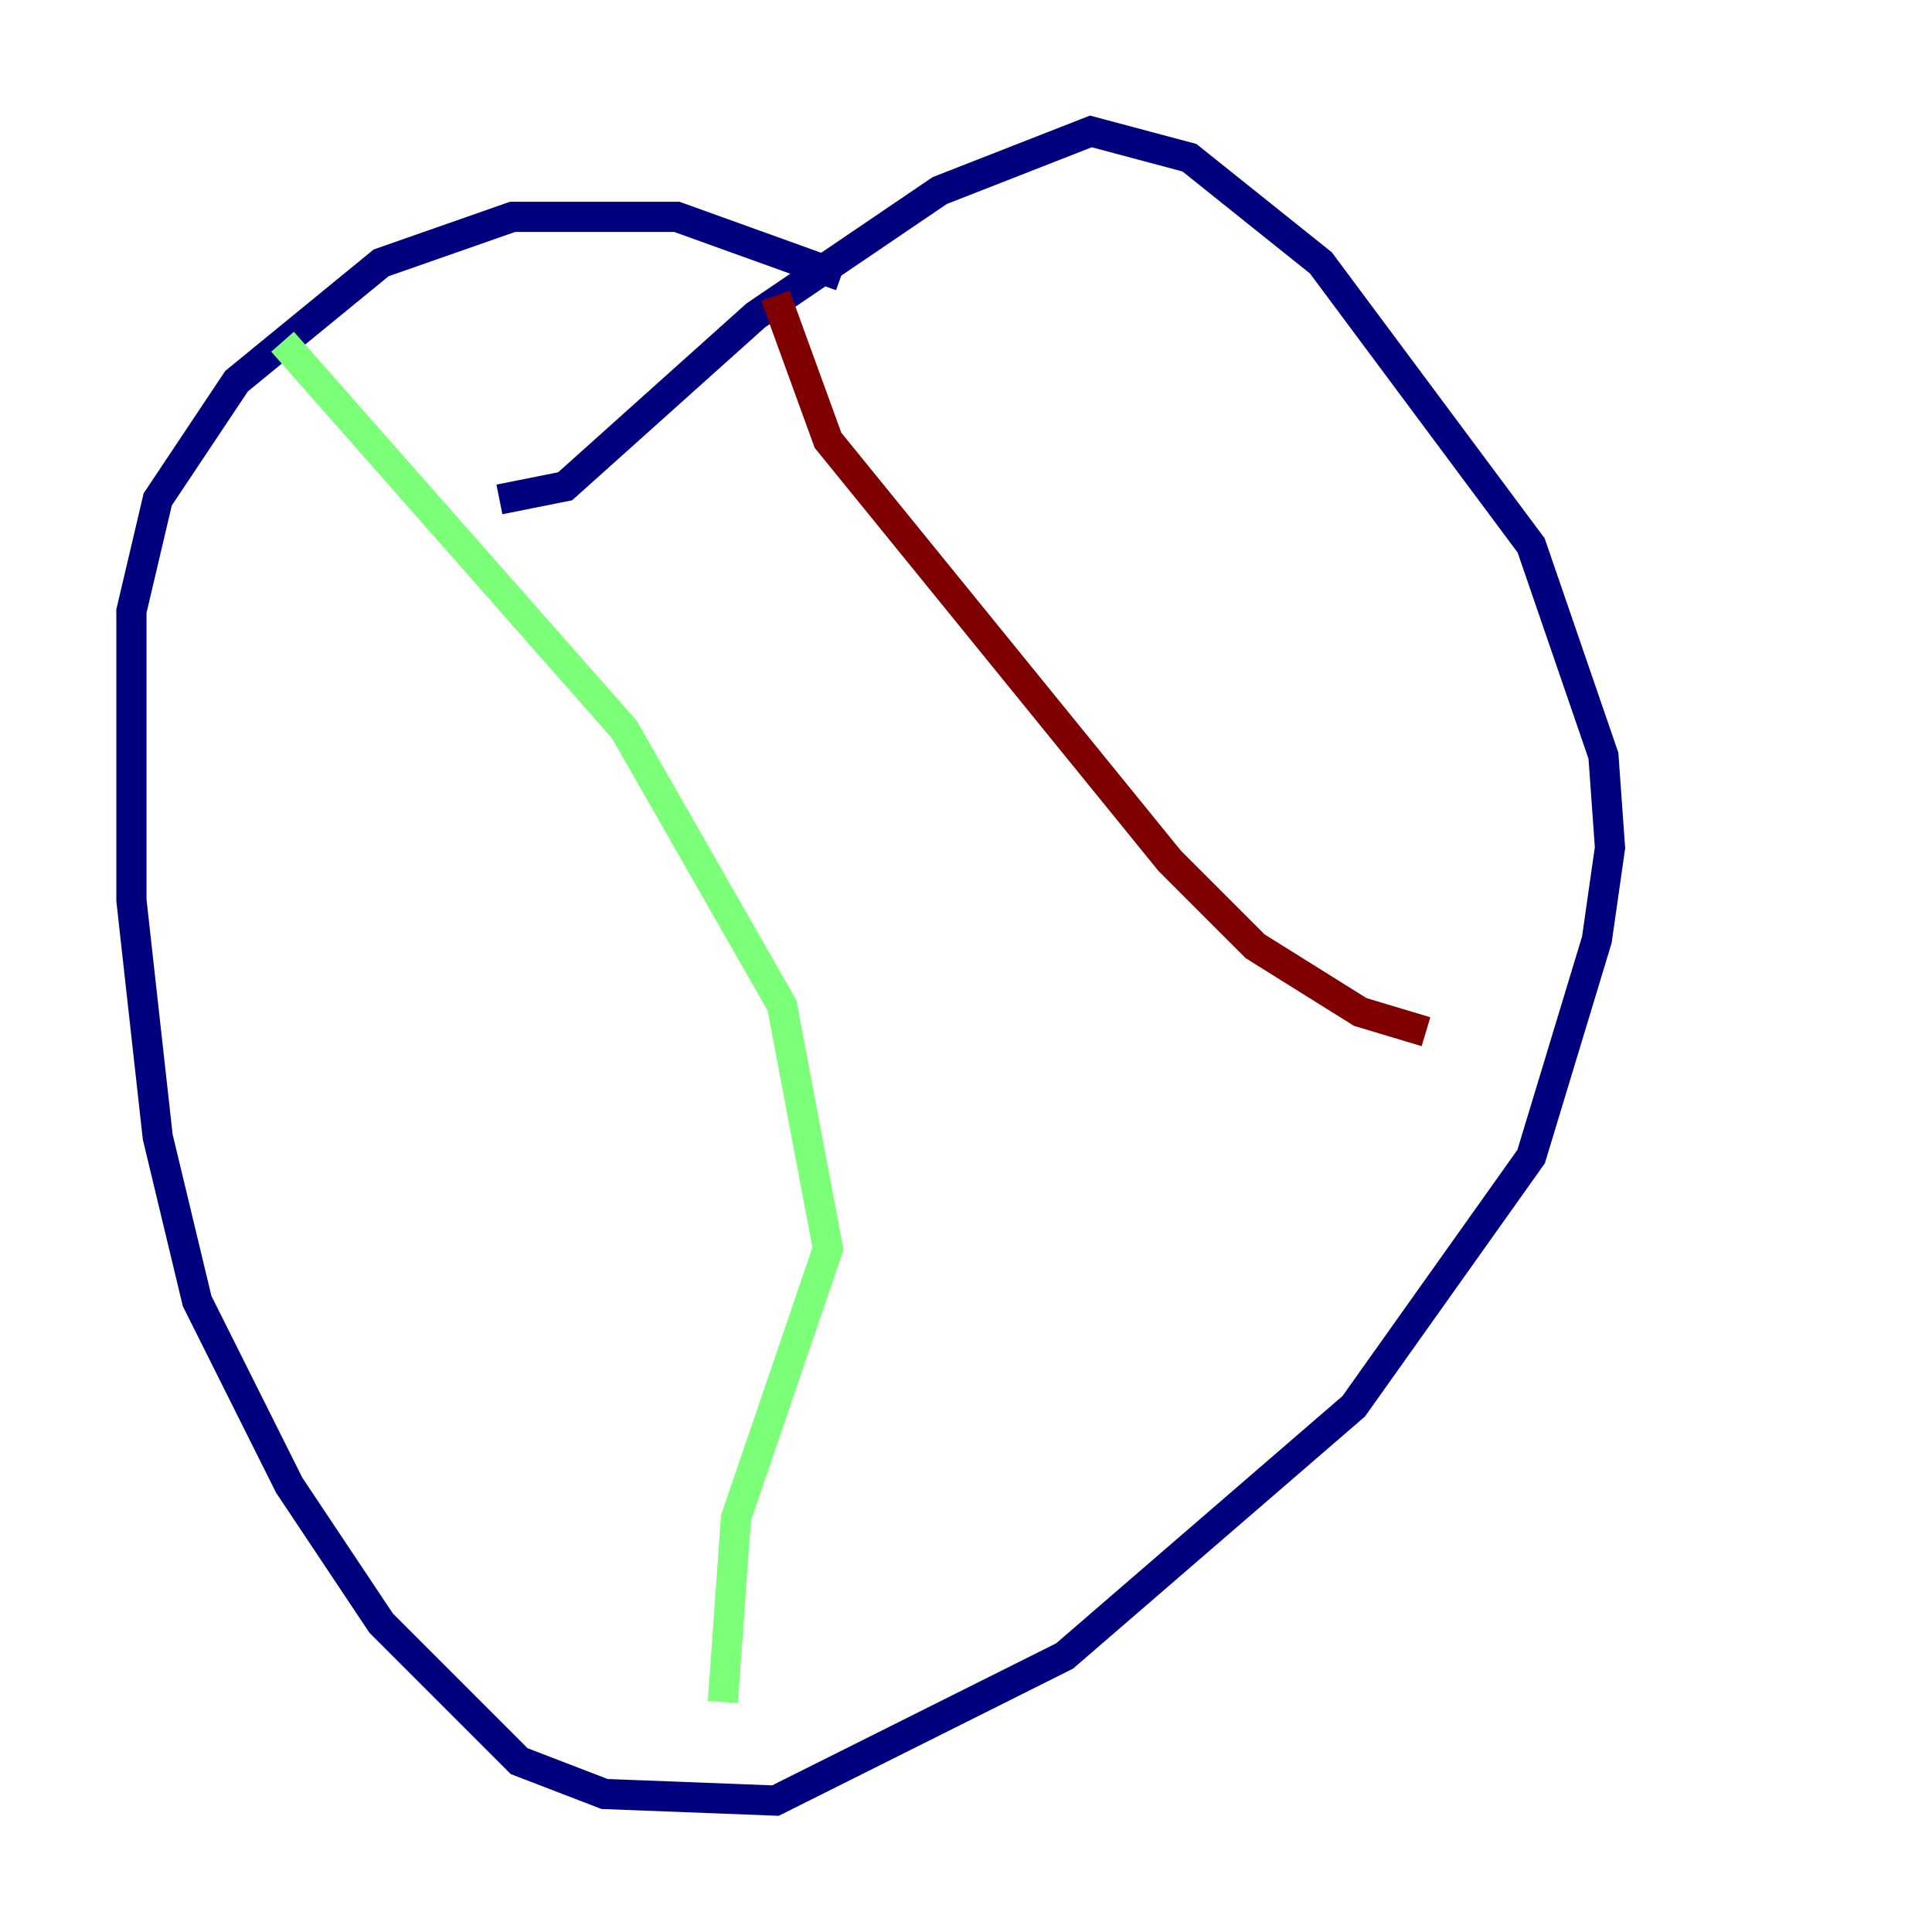 <?xml version="1.0" encoding="utf-8" ?>
<svg baseProfile="tiny" height="128" version="1.2" viewBox="0,0,128,128" width="128" xmlns="http://www.w3.org/2000/svg" xmlns:ev="http://www.w3.org/2001/xml-events" xmlns:xlink="http://www.w3.org/1999/xlink"><defs /><polyline fill="none" points="55.728,18.286 44.843,14.367 33.959,14.367 25.252,17.415 15.674,25.252 10.449,33.088 8.707,40.49 8.707,59.646 10.449,75.32 13.061,86.204 19.157,98.395 25.252,107.537 34.395,116.68 40.054,118.857 51.374,119.293 70.531,109.714 89.687,93.17 101.442,76.626 105.796,62.258 106.667,56.163 106.231,50.068 101.442,36.136 87.51,17.415 78.803,10.449 72.272,8.707 62.258,12.626 50.068,20.898 37.442,32.218 33.088,33.088" stroke="#00007f" stroke-width="2" /><polyline fill="none" points="18.721,22.64 41.361,48.327 51.809,66.612 54.857,82.721 48.762,100.571 47.891,112.762" stroke="#7cff79" stroke-width="2" /><polyline fill="none" points="51.374,19.592 54.857,29.17 77.497,57.034 83.156,62.694 90.122,67.048 94.476,68.354" stroke="#7f0000" stroke-width="2" /></svg>